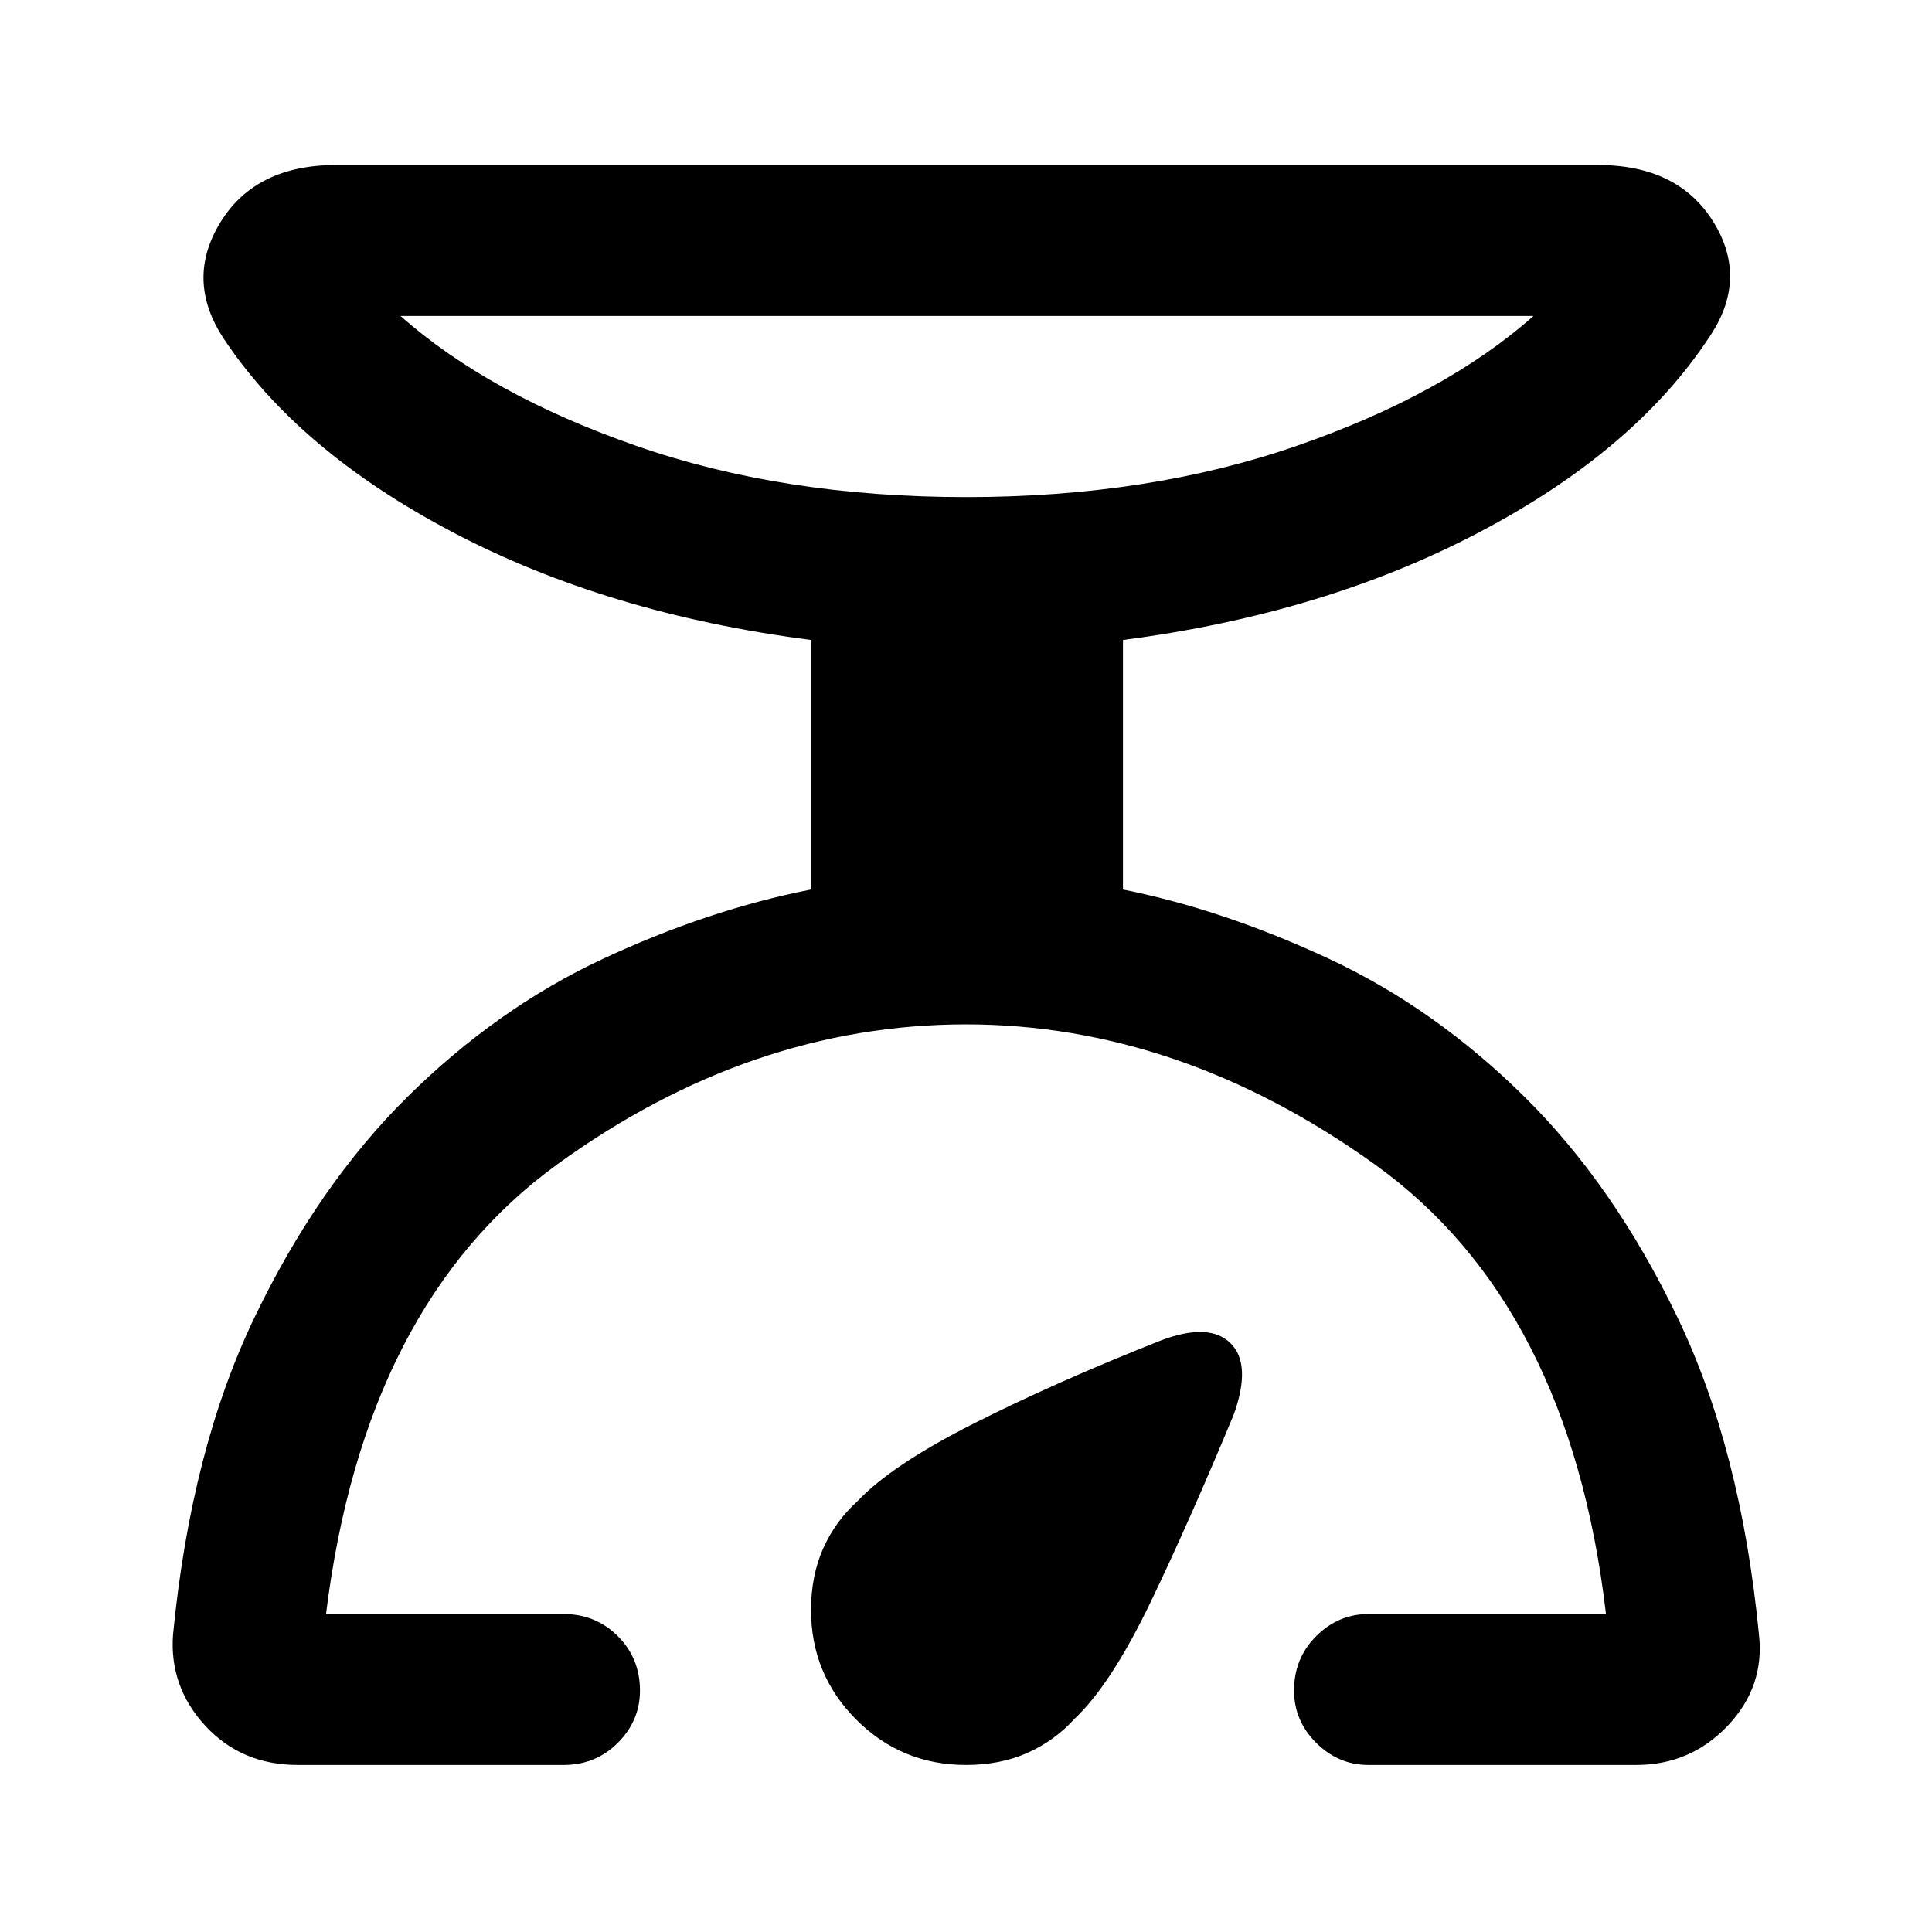 <svg xmlns="http://www.w3.org/2000/svg" height="24" width="24"><path d="M3.7 21.925q-.7 0-1.15-.487-.45-.488-.4-1.138.225-2.3 1.013-3.937.787-1.638 1.899-2.738 1.113-1.1 2.426-1.713 1.312-.612 2.587-.862v-3.1q-2.525-.325-4.45-1.338Q3.7 5.6 2.775 4.2q-.475-.725-.037-1.438.437-.712 1.437-.712H19.85q1 0 1.438.712.437.713-.063 1.438-.925 1.4-2.85 2.412Q16.45 7.625 13.95 7.95v3.1q1.25.25 2.562.862 1.313.613 2.426 1.713 1.112 1.1 1.899 2.738Q21.625 18 21.85 20.3q.075.65-.388 1.138-.462.487-1.137.487H17q-.375 0-.65-.275t-.275-.65q0-.4.275-.675t.65-.275h2.95q-.45-3.85-2.875-5.588Q14.65 12.725 12 12.725q-2.675 0-5.075 1.737-2.4 1.738-2.875 5.588H7q.4 0 .675.275T7.95 21q0 .375-.275.65T7 21.925ZM12 6.175q2.275 0 4.113-.638Q17.95 4.9 19.05 3.925H4.975q1.1.975 2.925 1.612 1.825.638 4.1.638Zm0 15.75q-.8 0-1.362-.562-.563-.563-.563-1.363 0-.425.15-.763.15-.337.425-.587.425-.45 1.438-.962 1.012-.513 2.337-1.038.6-.225.863.038.262.262.037.887-.55 1.325-1.037 2.338-.488 1.012-.938 1.437-.25.275-.587.425-.338.15-.763.15Zm0-15.75Z"/></svg>